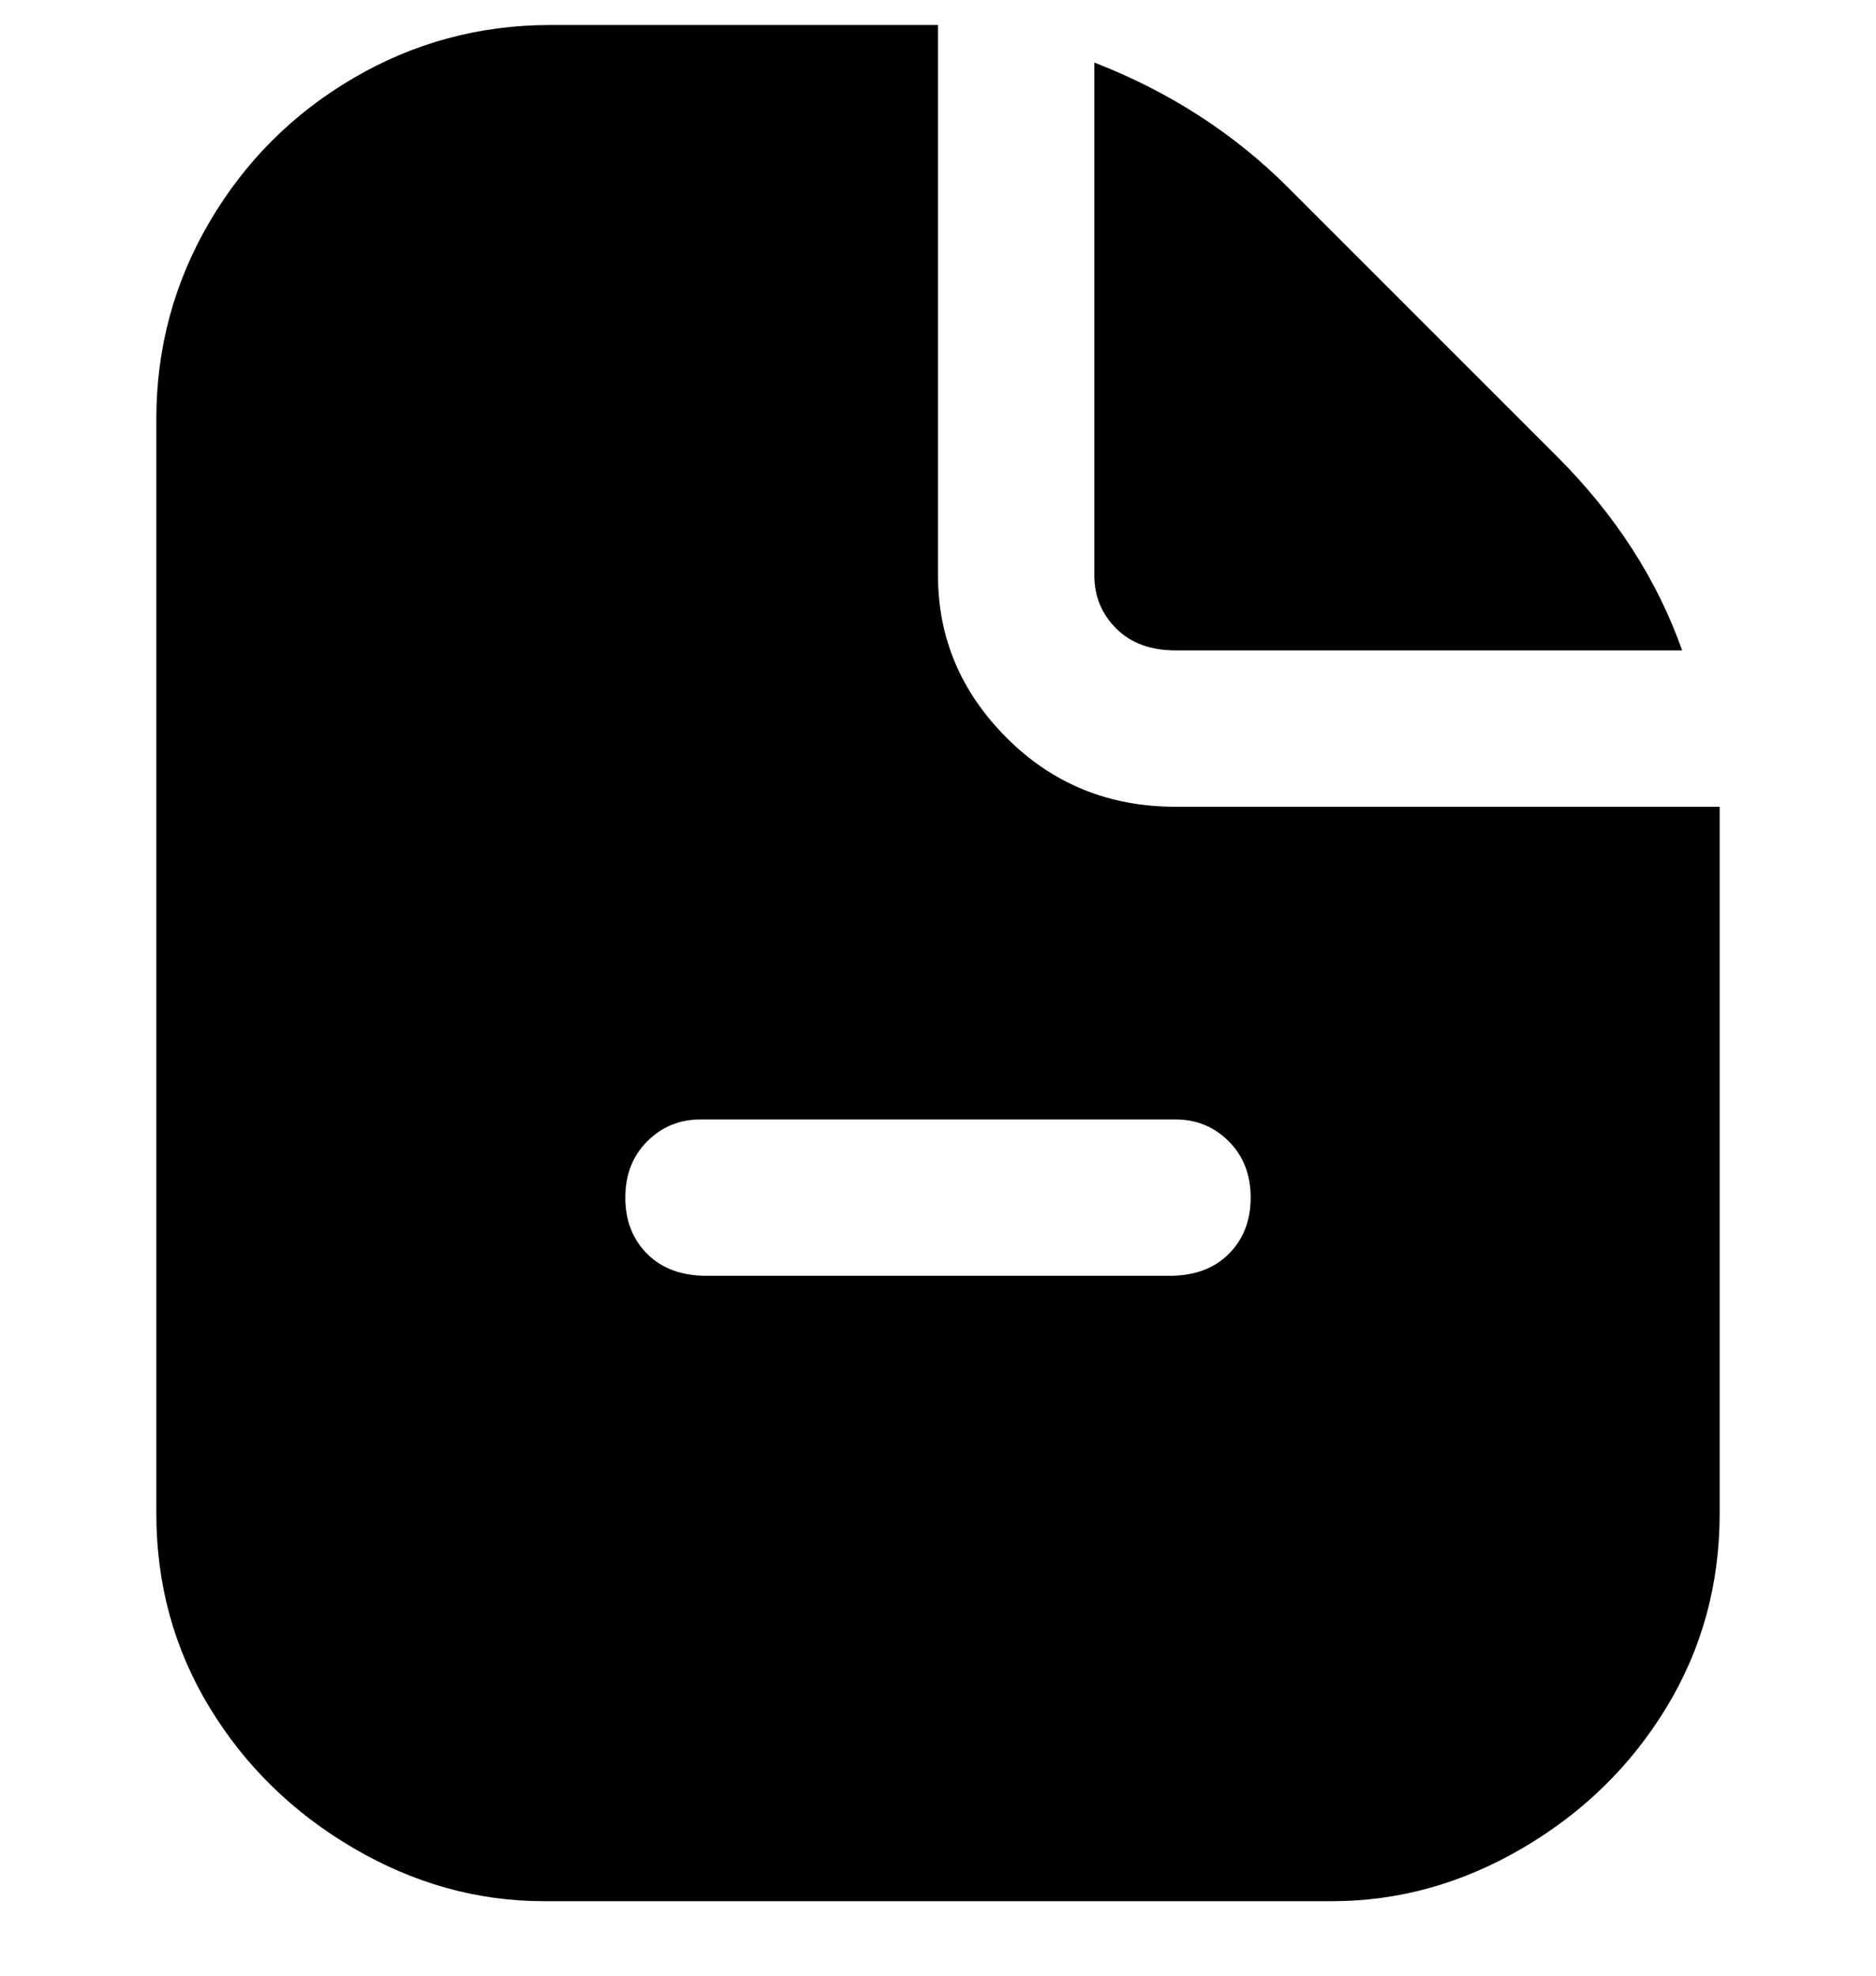 <svg viewBox="0 0 300 316" xmlns="http://www.w3.org/2000/svg"><path d="M175 92V10q18 7 31 20l43 43q14 14 20 31h-81q-6 0-9.5-3.5T175 92zm100 37h-87q-16 0-27-11t-11-26V4H88q-17 0-31.5 8.5t-23 23Q25 50 25 67v175q0 17 8.5 31t23 22.5Q71 304 87 304h126q16 0 30.5-8.5t23-22.5q8.5-14 8.5-31V129zm-87 75h-75q-6 0-9.5-3.5t-3.5-9q0-5.5 3.5-9t8.5-3.5h76q5 0 8.5 3.5t3.5 9q0 5.5-3.5 9T187 204h1z"/></svg>